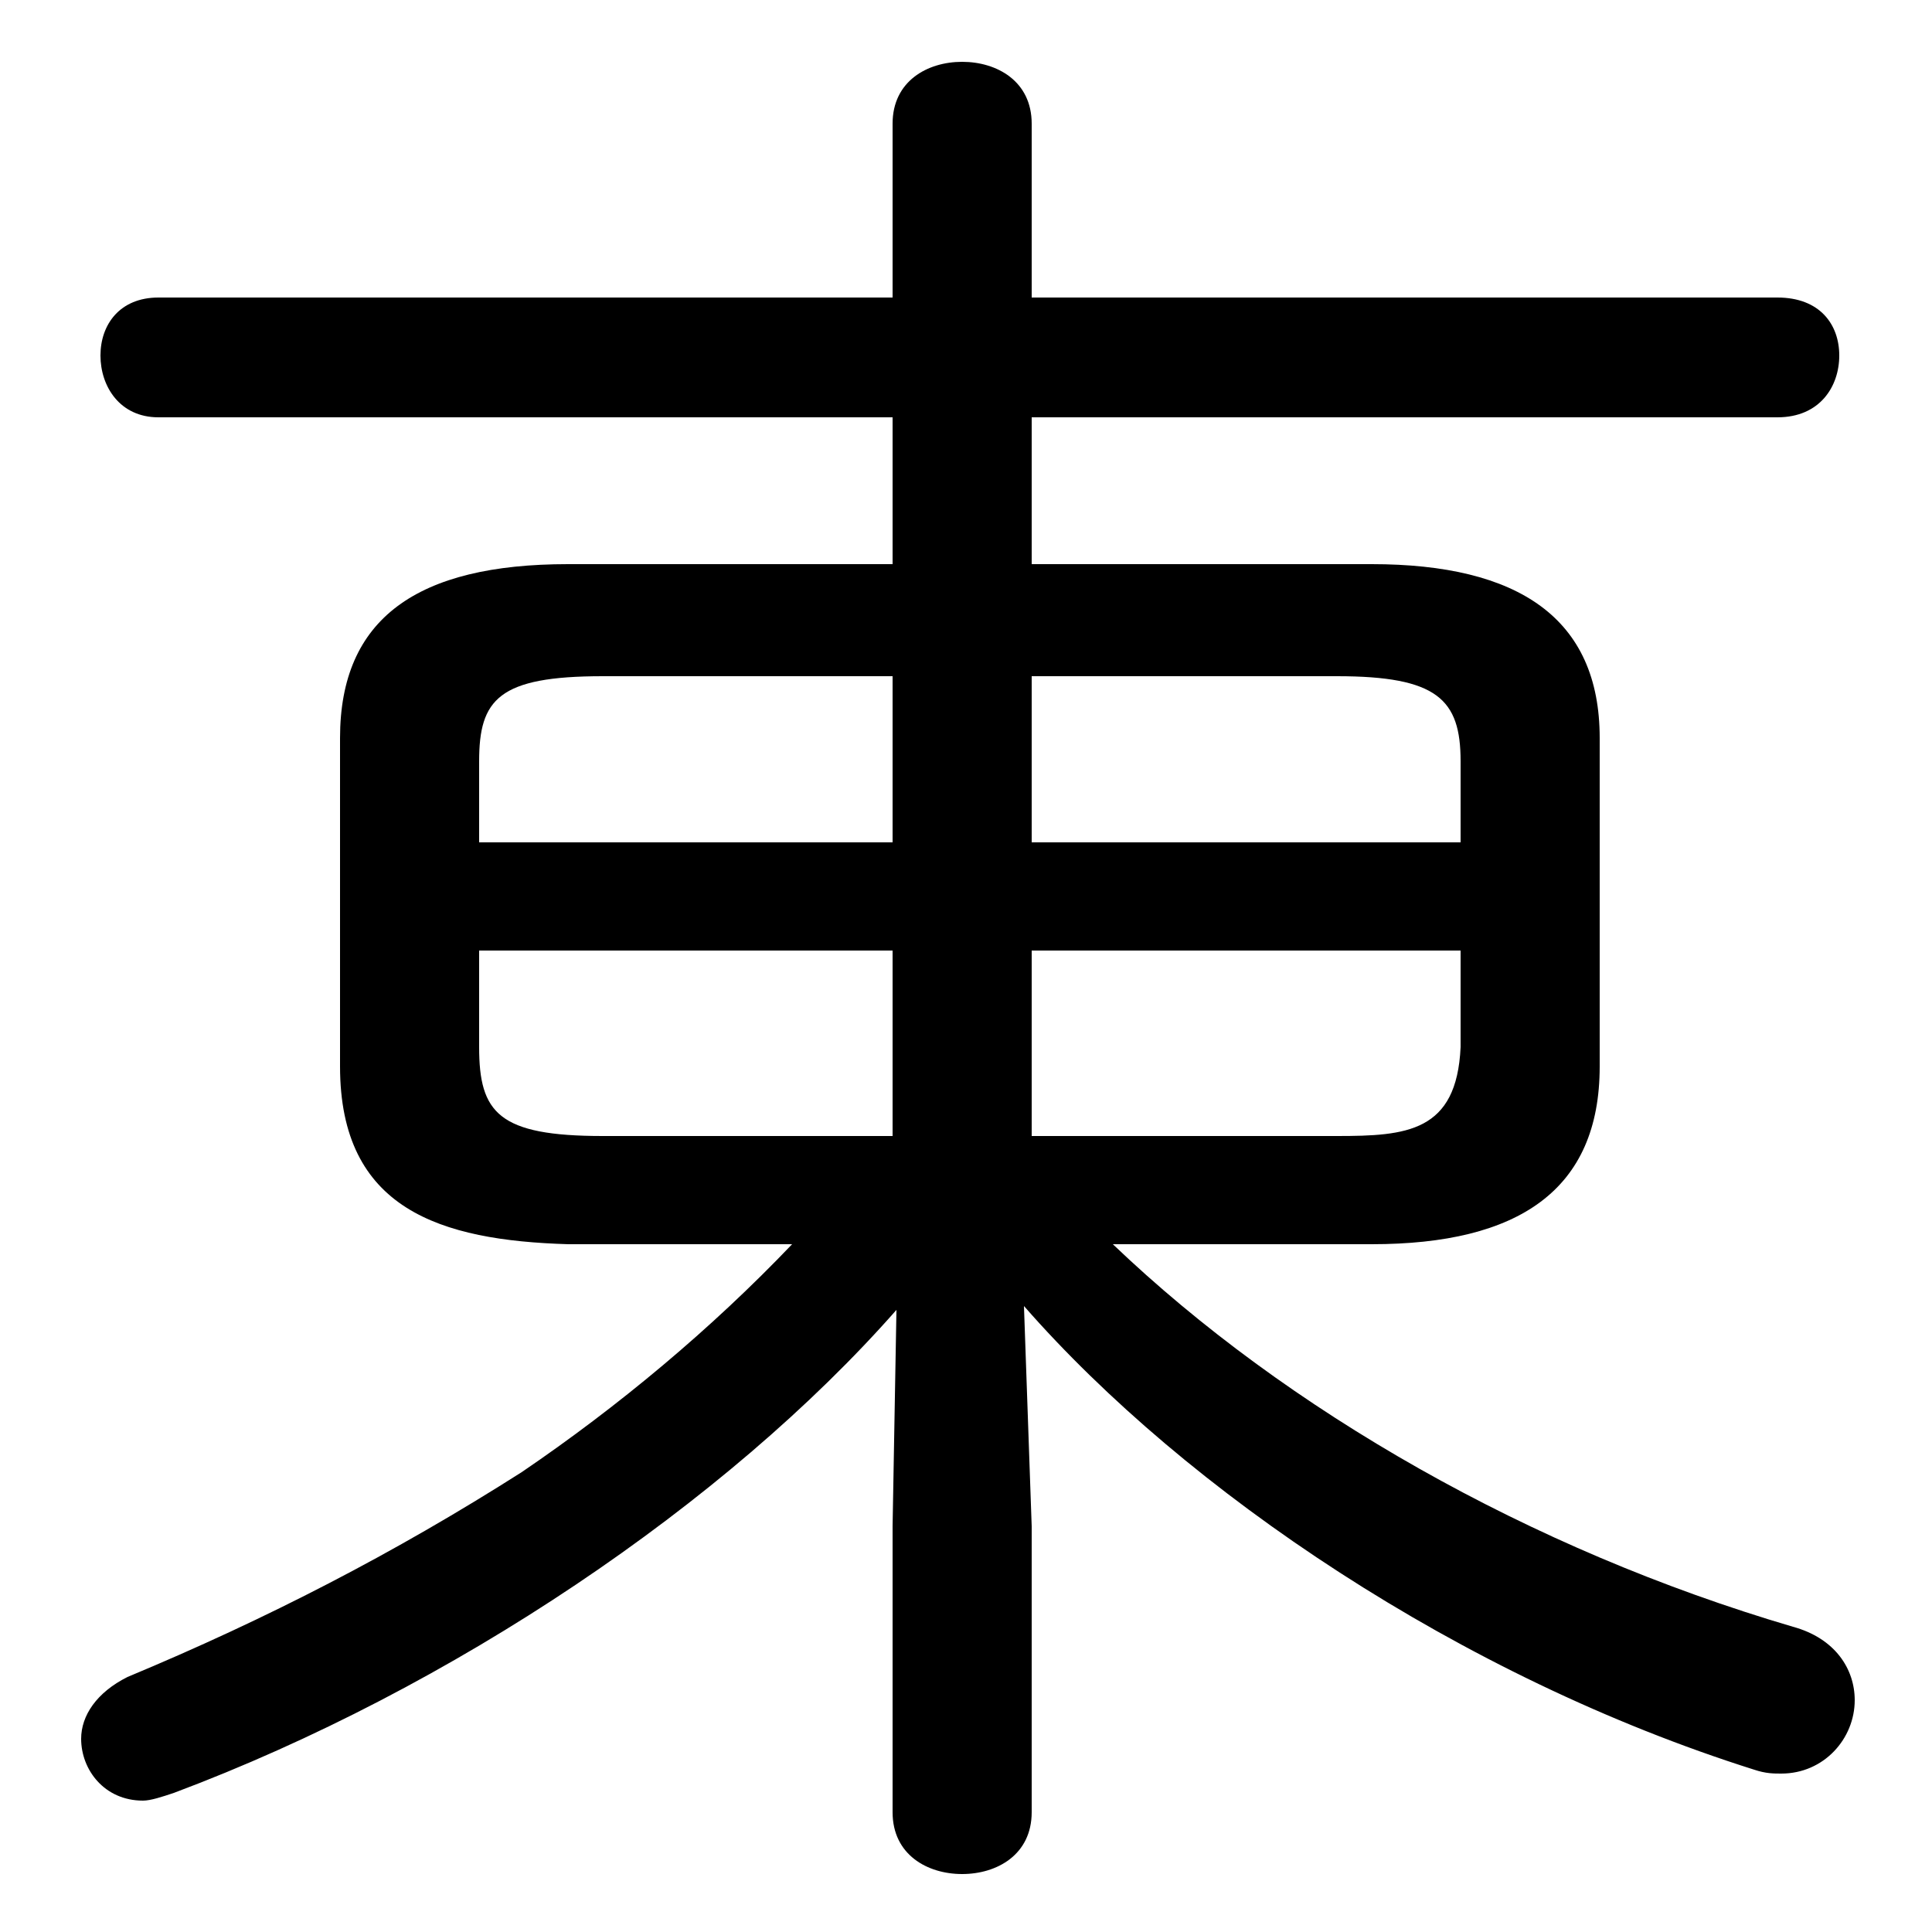 <svg xmlns="http://www.w3.org/2000/svg" viewBox="0 -44.0 50.0 50.0">
    <rect x="0" y="-44.0" width="50.0" height="50.0" fill="#808080" stroke="none"/>
    <g transform="scale(1, -1)">
        <!-- ボディの枠 -->
        <rect x="0" y="-6.0" width="50.0" height="50.0"
            stroke="white" fill="white"/>
        <!-- グリフ座標系の原点 -->
        <circle cx="0" cy="0" r="5" fill="white"/>
        <!-- グリフのアウトライン -->
        <g style="fill:black;stroke:#000000;stroke-width:0;stroke-linecap:round;stroke-linejoin:round;">
        <path d="M 20.5 11.8 C 18.4 9.6 16.0 7.6 13.5 5.9 C 10.2 3.8 6.9 2.1 3.3 0.6 C 2.5 0.2 2.1 -0.4 2.1 -1.0 C 2.1 -1.8 2.7 -2.6 3.7 -2.6 C 3.9 -2.6 4.2 -2.5 4.5 -2.4 C 11.7 0.3 18.8 5.1 23.2 10.1 L 23.1 4.5 L 23.1 -2.9 C 23.1 -4.0 24.0 -4.5 24.9 -4.5 C 25.8 -4.5 26.7 -4.0 26.7 -2.9 L 26.7 4.5 L 26.5 10.2 C 30.7 5.4 37.8 0.6 45.4 -1.8 C 45.7 -1.9 45.9 -1.9 46.1 -1.9 C 47.2 -1.9 48.0 -1.0 48.0 0.0 C 48.0 0.8 47.5 1.6 46.4 1.9 C 39.6 3.9 33.3 7.5 28.8 11.8 L 35.5 11.8 C 39.3 11.8 41.4 13.2 41.4 16.4 L 41.4 24.9 C 41.4 28.0 39.3 29.4 35.5 29.4 L 26.7 29.4 L 26.7 33.2 L 46.0 33.2 C 47.1 33.2 47.6 34.0 47.6 34.8 C 47.6 35.6 47.1 36.3 46.0 36.3 L 26.7 36.3 L 26.7 40.8 C 26.7 41.9 25.8 42.4 24.9 42.4 C 24.0 42.4 23.1 41.9 23.1 40.8 L 23.1 36.3 L 4.1 36.3 C 3.1 36.3 2.6 35.6 2.6 34.8 C 2.6 34.0 3.1 33.2 4.1 33.2 L 23.1 33.2 L 23.1 29.4 L 14.7 29.4 C 10.8 29.4 8.8 28.0 8.8 24.9 L 8.8 16.4 C 8.8 12.7 11.4 11.9 14.7 11.8 Z M 15.6 14.6 C 12.9 14.6 12.4 15.2 12.4 16.9 L 12.4 19.4 L 23.1 19.4 L 23.1 14.6 Z M 26.7 14.6 L 26.7 19.4 L 37.8 19.4 L 37.8 16.9 C 37.7 14.7 36.4 14.6 34.6 14.6 Z M 37.8 22.2 L 26.7 22.2 L 26.7 26.5 L 34.6 26.5 C 37.2 26.5 37.8 25.9 37.8 24.3 Z M 23.1 26.5 L 23.1 22.2 L 12.4 22.2 L 12.4 24.3 C 12.4 25.9 12.9 26.5 15.6 26.5 Z"/>
    </g>
    </g>
</svg>
